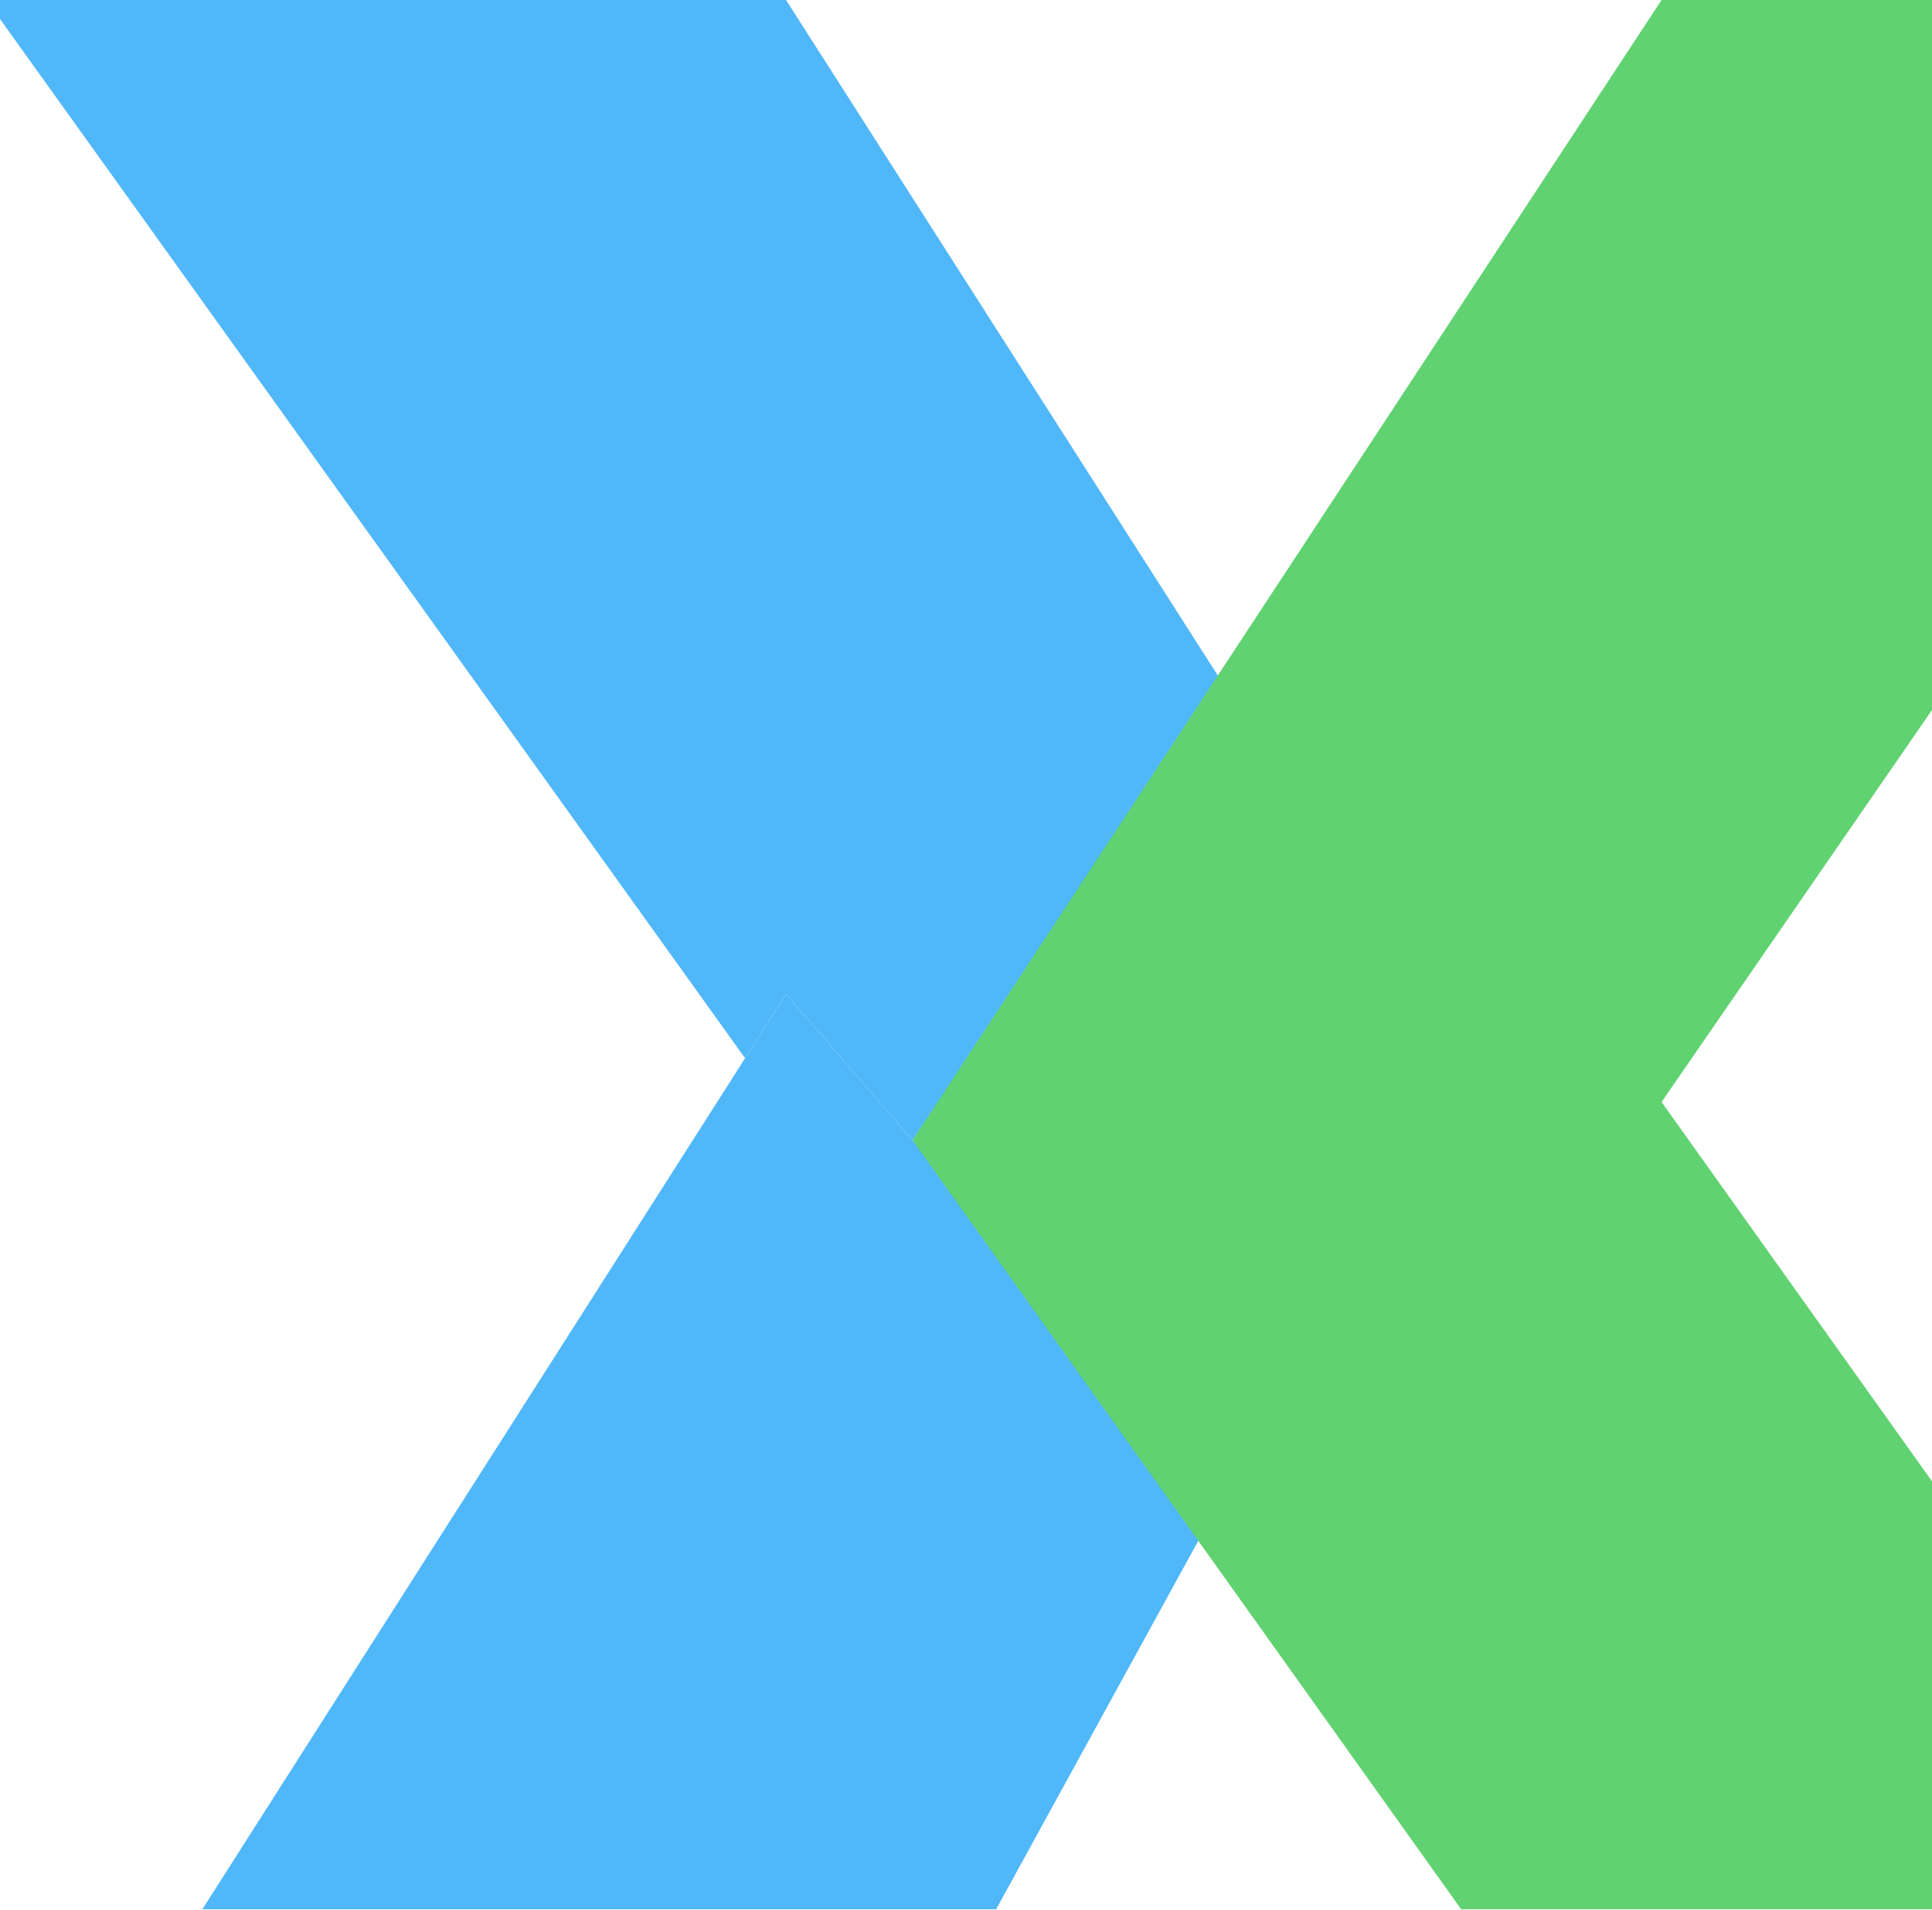 <svg width="993" height="982" viewBox="0 0 993 982" fill="none" xmlns="http://www.w3.org/2000/svg">
<path d="M-7 0H404L628 350.5L469.01 586.168L404 511L382.959 544L-7 0Z" fill="#50B7F9"/>
<path d="M404 511L628 770L512 981.5H104L404 511Z" fill="#50B7F9"/>
<path d="M854 0H993V365L854 566.5L993 761.5V981.5H751L469.01 586.168L854 0Z" fill="#61D271"/>
</svg>
  